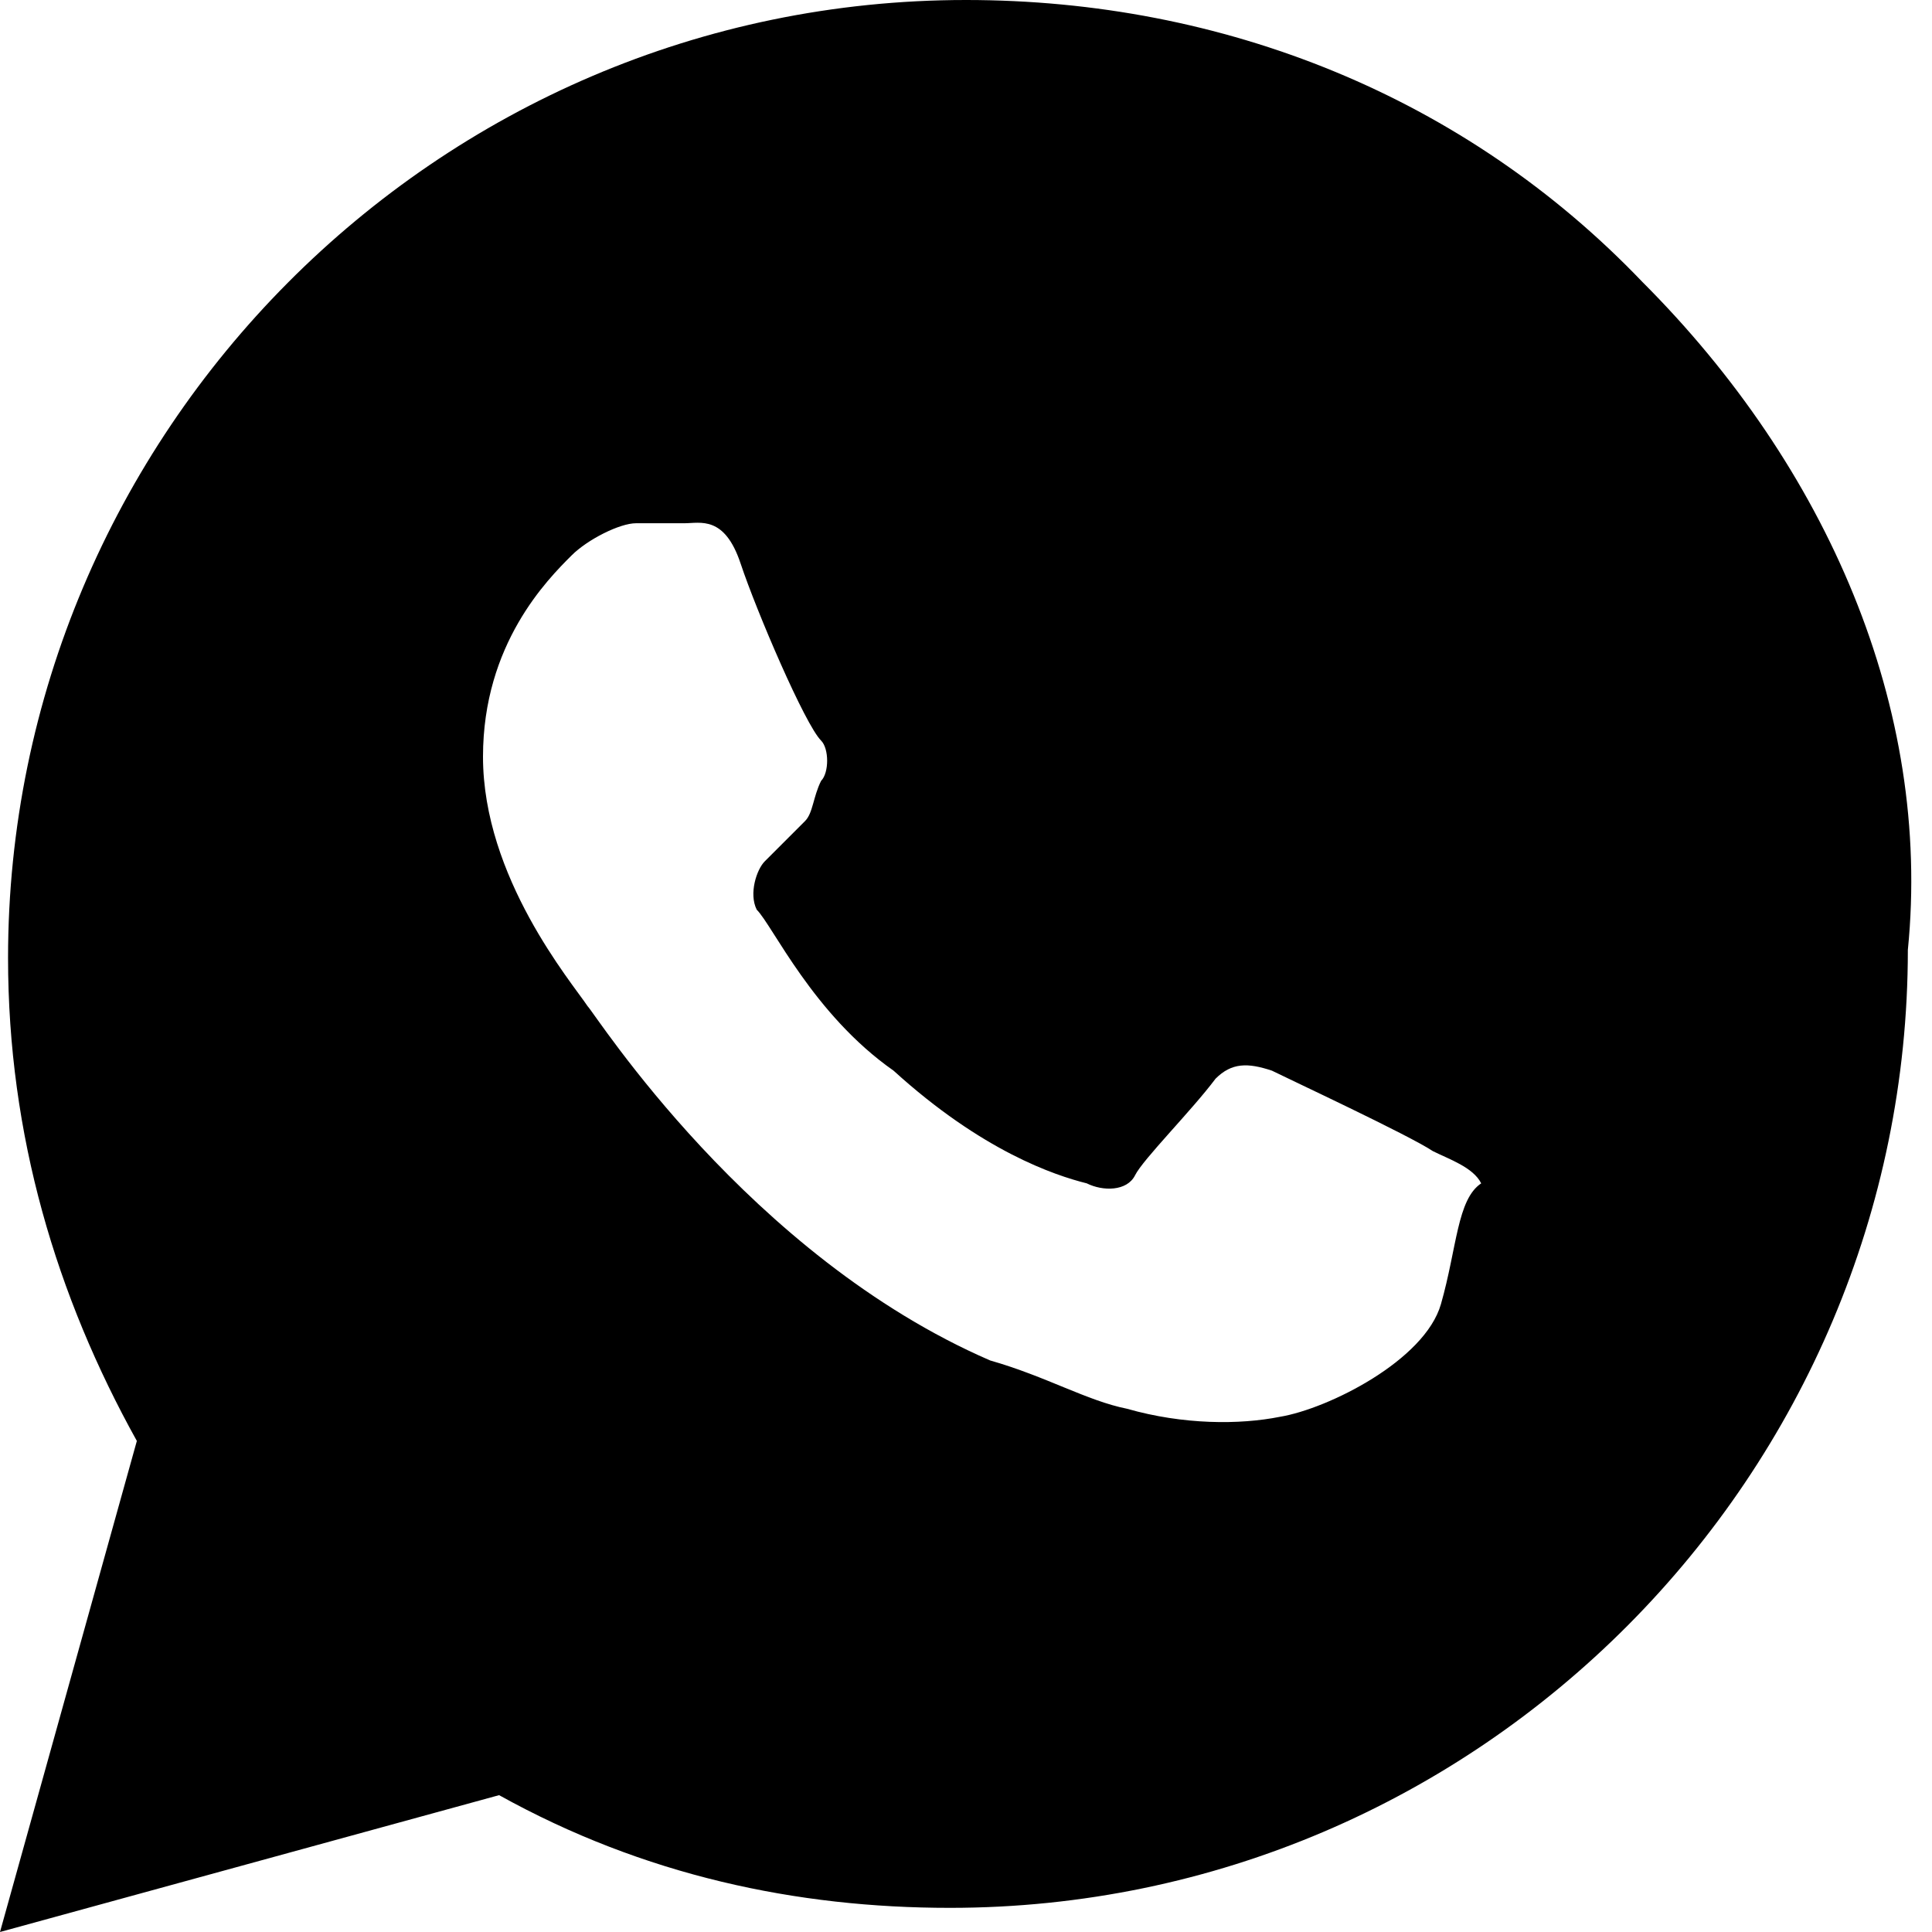 <svg width="24" height="24" viewBox="0 0 24 24" fill="none" xmlns="http://www.w3.org/2000/svg">
<path d="M20.4 3.5C18.2 1.2 15.2 0 12 0C5.4 0 0.1 5.4 0.1 11.9C0.1 14.1 0.7 16.1 1.7 17.9L0 24L6.2 22.3C8 23.3 9.9 23.7 11.8 23.7C18.4 23.7 23.7 18.3 23.7 11.8C24 8.8 22.7 5.8 20.4 3.5ZM17.9 16.2C17.7 16.9 16.5 17.5 15.9 17.6C15.4 17.7 14.7 17.7 14 17.5C13.5 17.4 13 17.1 12.3 16.9C9.3 15.6 7.4 12.6 7.3 12.5C7.1 12.2 6 10.9 6 9.4C6 8 6.8 7.2 7.1 6.9C7.3 6.7 7.7 6.5 7.9 6.5C8.1 6.5 8.3 6.5 8.5 6.5C8.7 6.5 9 6.4 9.2 7C9.4 7.6 10 9 10.2 9.2C10.3 9.3 10.3 9.6 10.2 9.7C10.1 9.9 10.1 10.1 10 10.2C9.9 10.3 9.6 10.6 9.5 10.7C9.4 10.8 9.3 11.1 9.4 11.3C9.6 11.5 10.1 12.6 11.1 13.3C12.2 14.3 13.1 14.6 13.5 14.7C13.7 14.8 14 14.8 14.1 14.6C14.2 14.4 14.8 13.8 15.1 13.4C15.3 13.2 15.5 13.2 15.8 13.3C16 13.4 17.5 14.1 17.8 14.3C18 14.4 18.3 14.5 18.4 14.7C18.1 14.9 18.1 15.5 17.9 16.2Z" fill="black"/>
</svg>
